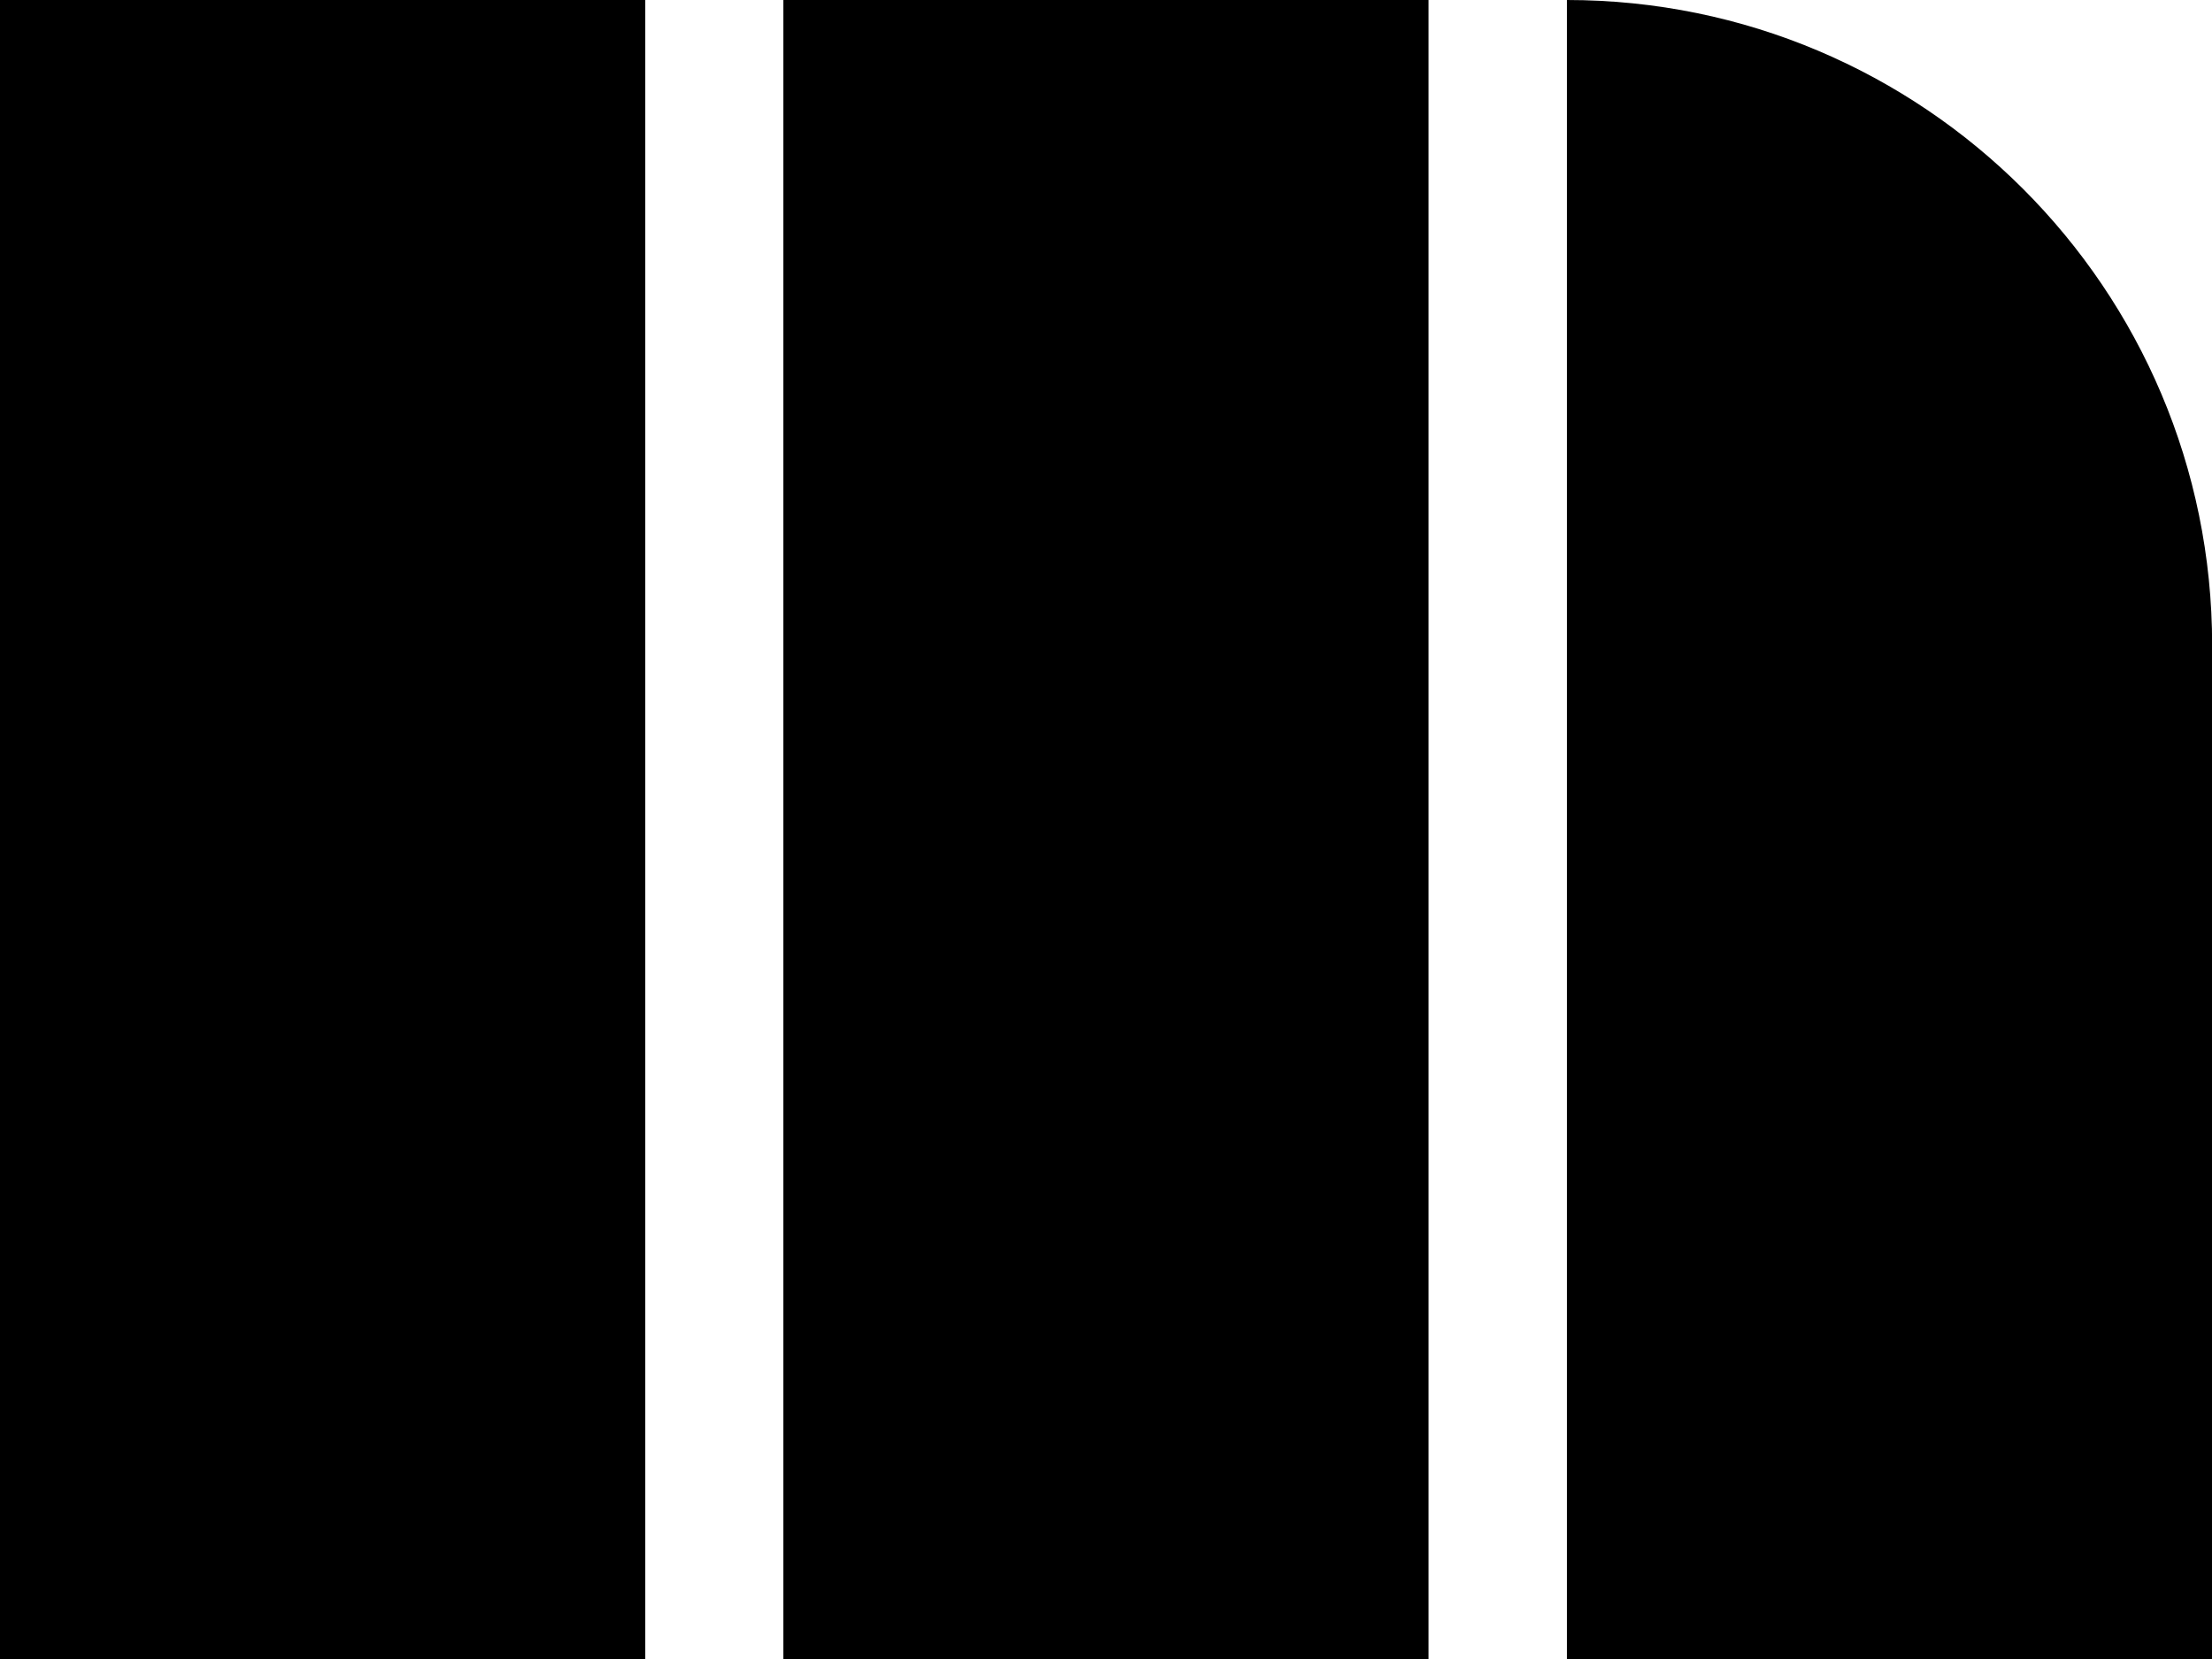 <svg width="16" height="12" viewBox="0 0 16 12" fill="none" xmlns="http://www.w3.org/2000/svg">
<rect width="4.667" height="12" fill="currentColor"/>
<rect x="5.666" width="4.667" height="12" fill="currentColor"/>
<path d="M11.334 0C13.911 0 16.001 2.089 16.001 4.667V12H11.334V0Z" fill="currentColor"/>
</svg>
